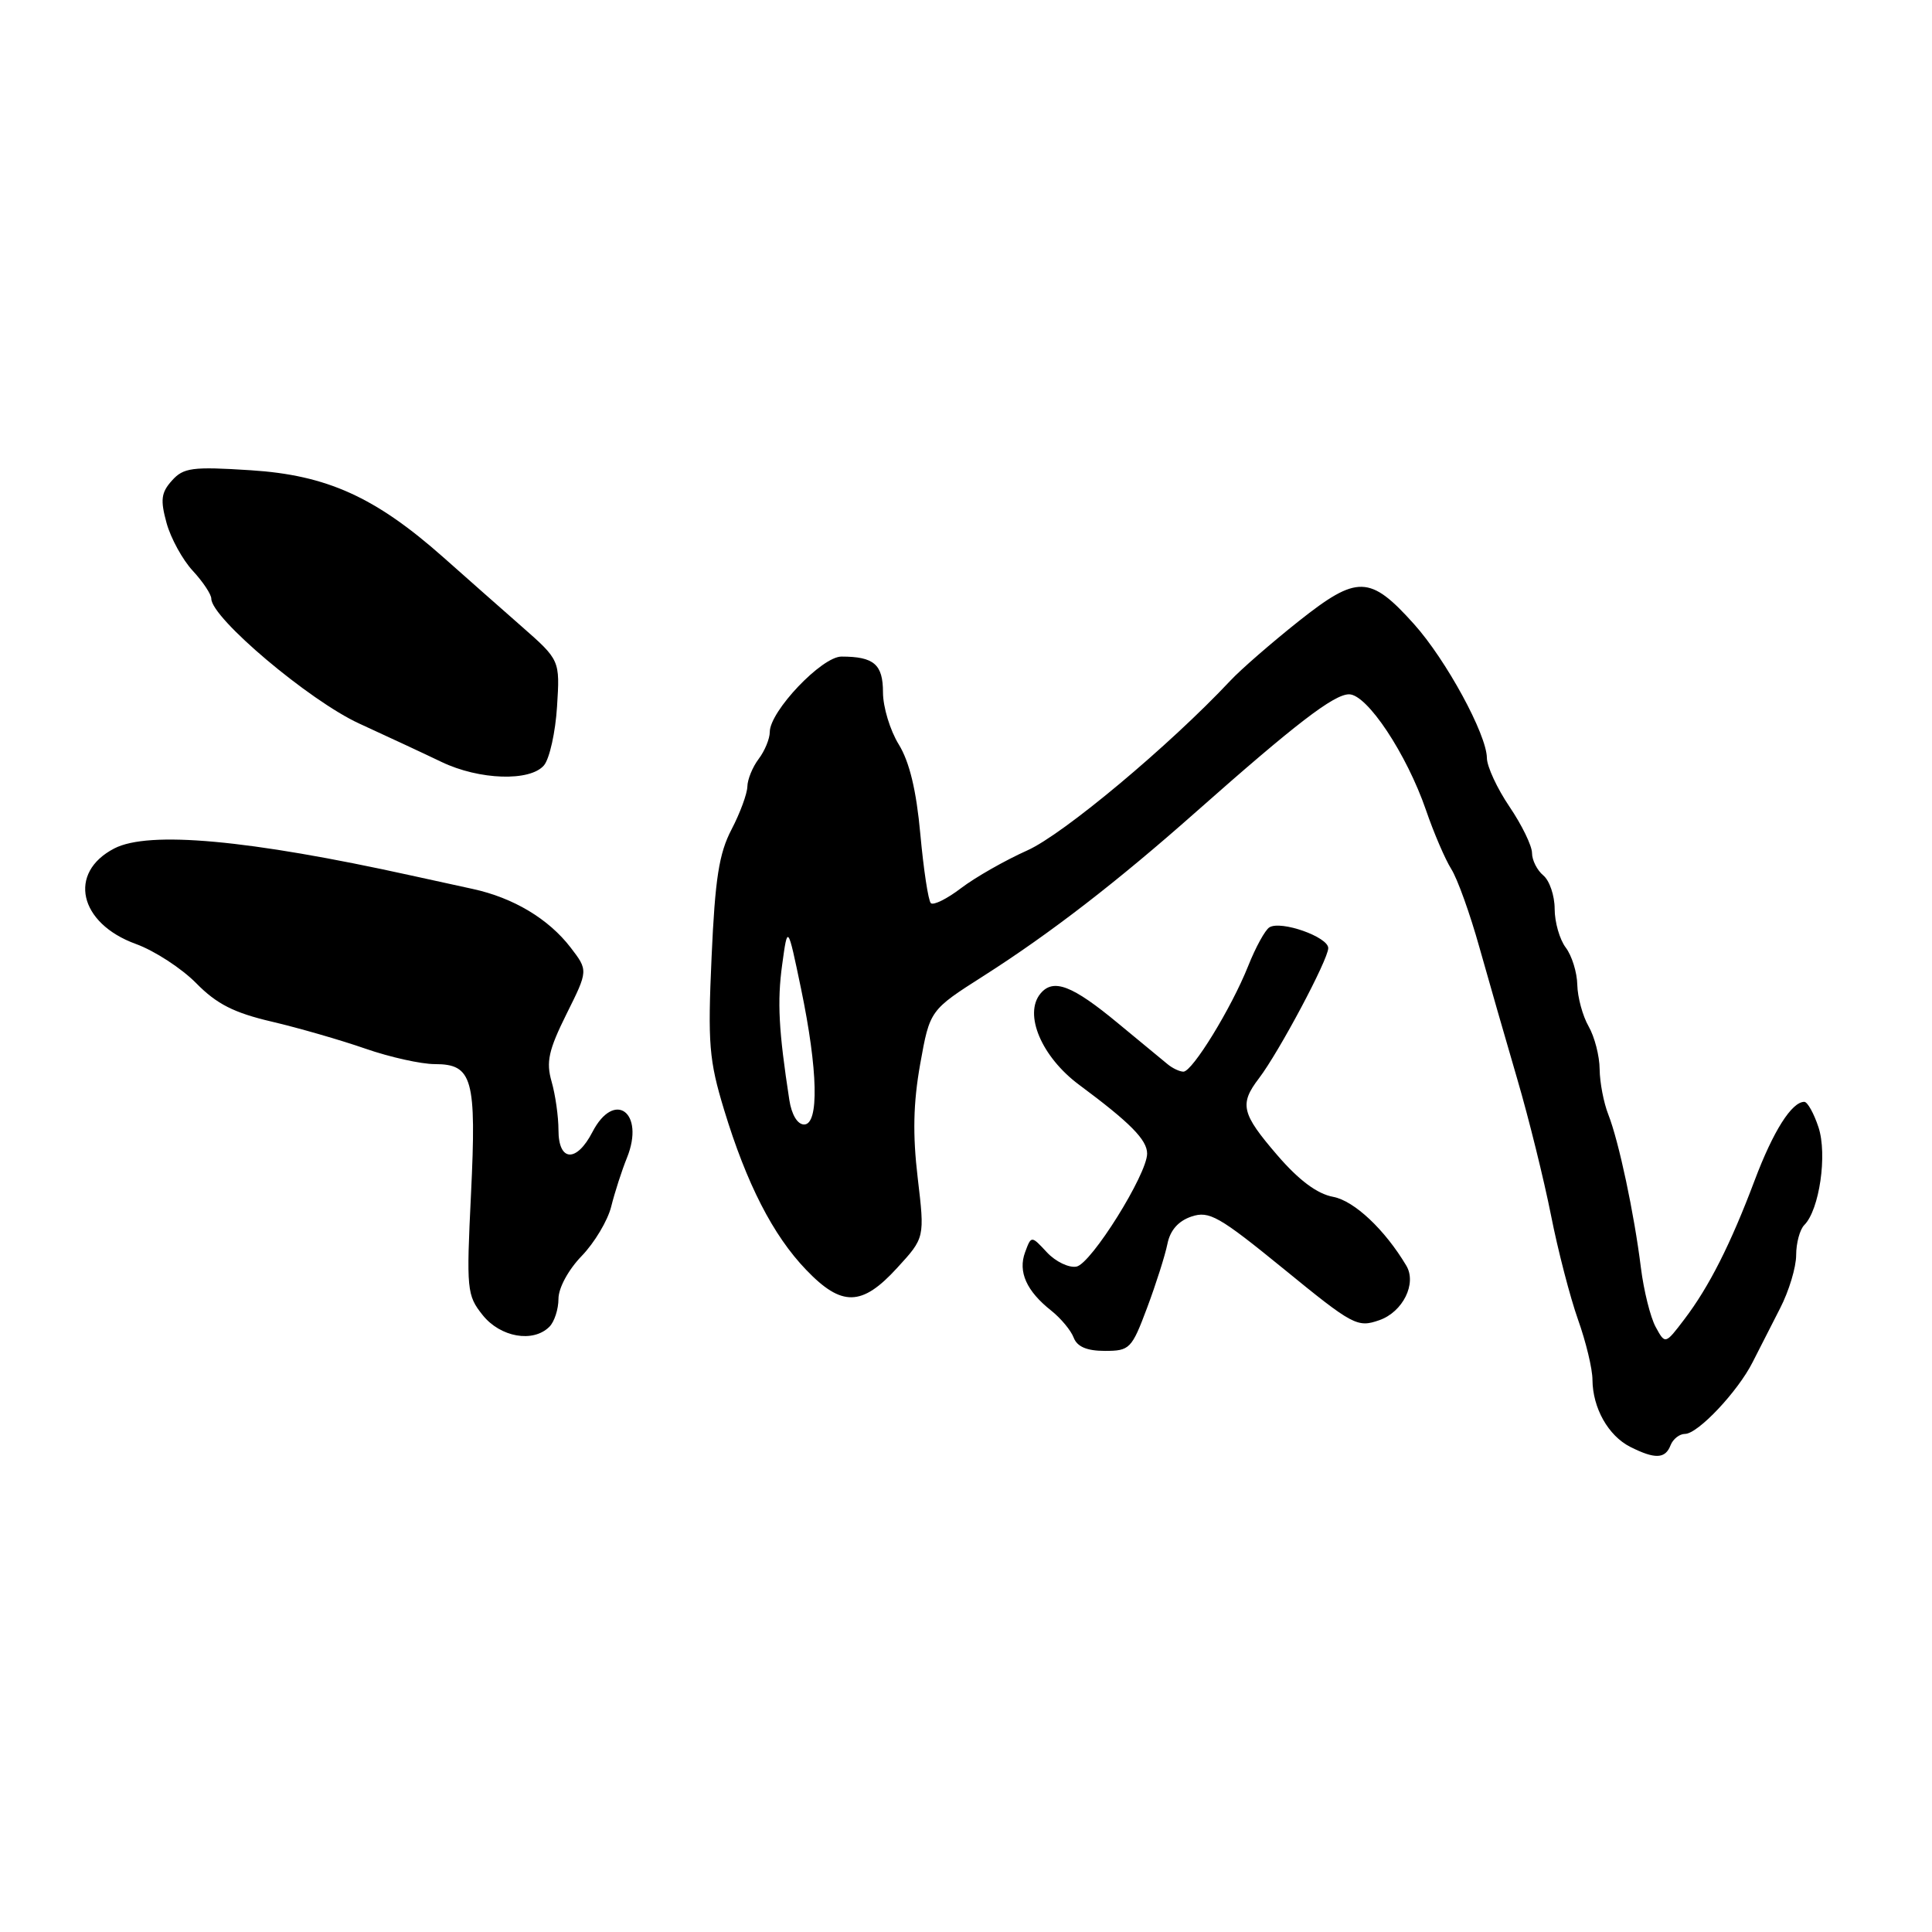 <?xml version="1.0" encoding="UTF-8" standalone="no"?>
<!DOCTYPE svg PUBLIC "-//W3C//DTD SVG 1.1//EN" "http://www.w3.org/Graphics/SVG/1.1/DTD/svg11.dtd" >
<svg xmlns="http://www.w3.org/2000/svg" xmlns:xlink="http://www.w3.org/1999/xlink" version="1.1" viewBox="0 0 256 256">
 <g >
 <path fill="currentColor"
d=" M 221.36 191.50 C 221.68 190.68 222.54 190.00 223.27 190.00 C 224.98 190.00 230.27 184.39 232.23 180.50 C 233.06 178.85 234.70 175.64 235.87 173.36 C 237.04 171.09 238.00 167.92 238.00 166.31 C 238.00 164.71 238.49 162.91 239.08 162.32 C 241.08 160.32 242.15 152.98 240.96 149.37 C 240.35 147.52 239.50 146.00 239.08 146.00 C 237.41 146.00 234.95 149.90 232.51 156.38 C 229.32 164.86 226.45 170.53 223.18 174.82 C 220.65 178.15 220.65 178.15 219.38 175.82 C 218.69 174.55 217.81 171.03 217.43 168.00 C 216.54 160.80 214.50 151.22 213.11 147.68 C 212.50 146.14 211.98 143.44 211.96 141.68 C 211.95 139.93 211.29 137.38 210.50 136.00 C 209.71 134.62 209.04 132.15 209.00 130.50 C 208.97 128.85 208.28 126.63 207.47 125.56 C 206.66 124.49 206.00 122.18 206.00 120.43 C 206.00 118.68 205.32 116.68 204.50 116.00 C 203.68 115.32 203.00 113.98 203.00 113.03 C 203.00 112.08 201.66 109.32 200.02 106.90 C 198.38 104.48 197.03 101.57 197.02 100.43 C 196.99 97.31 191.61 87.42 187.36 82.69 C 181.53 76.20 179.85 76.16 172.11 82.29 C 168.50 85.16 164.41 88.71 163.03 90.19 C 154.96 98.79 140.90 110.55 136.13 112.68 C 133.18 114.00 129.23 116.25 127.35 117.68 C 125.48 119.11 123.67 120.00 123.34 119.67 C 123.00 119.33 122.38 115.22 121.95 110.54 C 121.42 104.71 120.51 100.95 119.09 98.64 C 117.94 96.78 117.00 93.68 117.00 91.74 C 117.00 88.03 115.80 87.00 111.50 87.00 C 108.89 87.00 102.00 94.25 102.00 96.99 C 102.00 97.88 101.34 99.49 100.53 100.56 C 99.72 101.63 99.05 103.27 99.03 104.22 C 99.01 105.16 98.07 107.73 96.93 109.91 C 95.27 113.09 94.75 116.45 94.29 126.79 C 93.77 138.30 93.95 140.49 95.95 147.07 C 98.93 156.86 102.42 163.68 106.81 168.25 C 111.53 173.18 114.21 173.12 118.88 168.00 C 122.54 164.01 122.54 164.01 121.60 156.07 C 120.92 150.33 121.01 146.16 121.93 140.99 C 123.21 133.85 123.21 133.85 130.35 129.30 C 139.18 123.67 148.06 116.81 158.50 107.56 C 171.64 95.93 176.75 92.00 178.76 92.00 C 181.15 92.00 186.38 99.89 188.95 107.34 C 189.98 110.35 191.49 113.86 192.30 115.15 C 193.12 116.44 194.79 121.10 196.02 125.50 C 197.26 129.90 199.52 137.78 201.05 143.00 C 202.58 148.22 204.58 156.32 205.51 161.00 C 206.43 165.68 208.05 171.90 209.09 174.84 C 210.14 177.78 211.01 181.38 211.01 182.84 C 211.04 186.57 213.10 190.24 216.02 191.72 C 219.30 193.37 220.66 193.32 221.36 191.50 Z  M 152.00 173.28 C 153.18 170.13 154.39 166.32 154.69 164.82 C 155.05 163.02 156.13 161.79 157.87 161.20 C 160.22 160.41 161.51 161.14 170.11 168.15 C 179.27 175.63 179.86 175.95 182.77 174.93 C 185.89 173.84 187.76 170.07 186.34 167.70 C 183.50 162.93 179.45 159.12 176.66 158.59 C 174.53 158.20 172.11 156.39 169.25 153.07 C 164.50 147.55 164.20 146.31 166.82 142.88 C 169.48 139.39 176.00 127.14 176.00 125.63 C 176.00 124.15 169.73 121.93 168.20 122.88 C 167.64 123.22 166.37 125.53 165.39 128.00 C 163.16 133.59 158.00 142.00 156.81 142.00 C 156.32 142.00 155.37 141.56 154.71 141.01 C 154.04 140.47 151.10 138.04 148.17 135.61 C 142.08 130.56 139.58 129.60 137.87 131.65 C 135.61 134.38 138.01 140.05 143.00 143.75 C 149.75 148.76 152.00 151.03 152.00 152.86 C 152.00 155.60 144.59 167.46 142.64 167.83 C 141.64 168.02 139.88 167.18 138.73 165.95 C 136.65 163.71 136.65 163.71 135.83 165.93 C 134.87 168.52 136.02 171.08 139.30 173.67 C 140.57 174.68 141.91 176.29 142.27 177.25 C 142.73 178.45 144.02 179.00 146.40 179.00 C 149.69 179.00 149.96 178.73 152.00 173.28 Z  M 72.80 175.80 C 73.46 175.14 74.00 173.47 74.00 172.10 C 74.00 170.66 75.31 168.25 77.08 166.42 C 78.77 164.67 80.53 161.73 80.99 159.87 C 81.45 158.02 82.39 155.10 83.08 153.40 C 85.49 147.41 81.41 144.38 78.50 150.00 C 76.39 154.08 74.00 153.95 74.00 149.74 C 74.00 147.95 73.59 145.06 73.09 143.32 C 72.34 140.71 72.69 139.15 75.06 134.37 C 77.94 128.59 77.94 128.59 75.60 125.54 C 72.68 121.75 68.03 118.96 62.64 117.79 C 60.37 117.30 56.70 116.49 54.50 116.01 C 32.94 111.26 19.72 110.06 15.15 112.42 C 8.94 115.63 10.45 122.34 18.00 125.08 C 20.48 125.98 24.07 128.32 26.00 130.28 C 28.70 133.03 30.99 134.20 36.00 135.37 C 39.58 136.21 45.16 137.82 48.41 138.95 C 51.66 140.08 55.80 141.00 57.62 141.00 C 62.62 141.00 63.15 142.92 62.41 158.23 C 61.79 170.89 61.86 171.63 63.95 174.25 C 66.30 177.20 70.64 177.96 72.80 175.80 Z  M 72.09 101.40 C 72.82 100.51 73.60 97.02 73.81 93.63 C 74.20 87.47 74.20 87.47 69.10 82.99 C 66.29 80.52 61.63 76.41 58.75 73.85 C 49.73 65.86 43.31 62.95 33.22 62.31 C 25.46 61.81 24.31 61.97 22.78 63.68 C 21.35 65.27 21.23 66.24 22.07 69.30 C 22.63 71.33 24.20 74.19 25.55 75.64 C 26.90 77.10 28.00 78.76 28.00 79.33 C 28.00 81.88 41.00 92.85 47.61 95.88 C 51.40 97.62 56.30 99.90 58.50 100.96 C 63.52 103.37 70.27 103.58 72.09 101.40 Z  M 104.59 145.75 C 103.18 136.58 102.97 132.72 103.64 127.84 C 104.37 122.50 104.37 122.50 106.14 131.00 C 108.39 141.82 108.55 149.00 106.55 149.00 C 105.67 149.00 104.89 147.70 104.59 145.75 Z "/>
</g>
</svg>